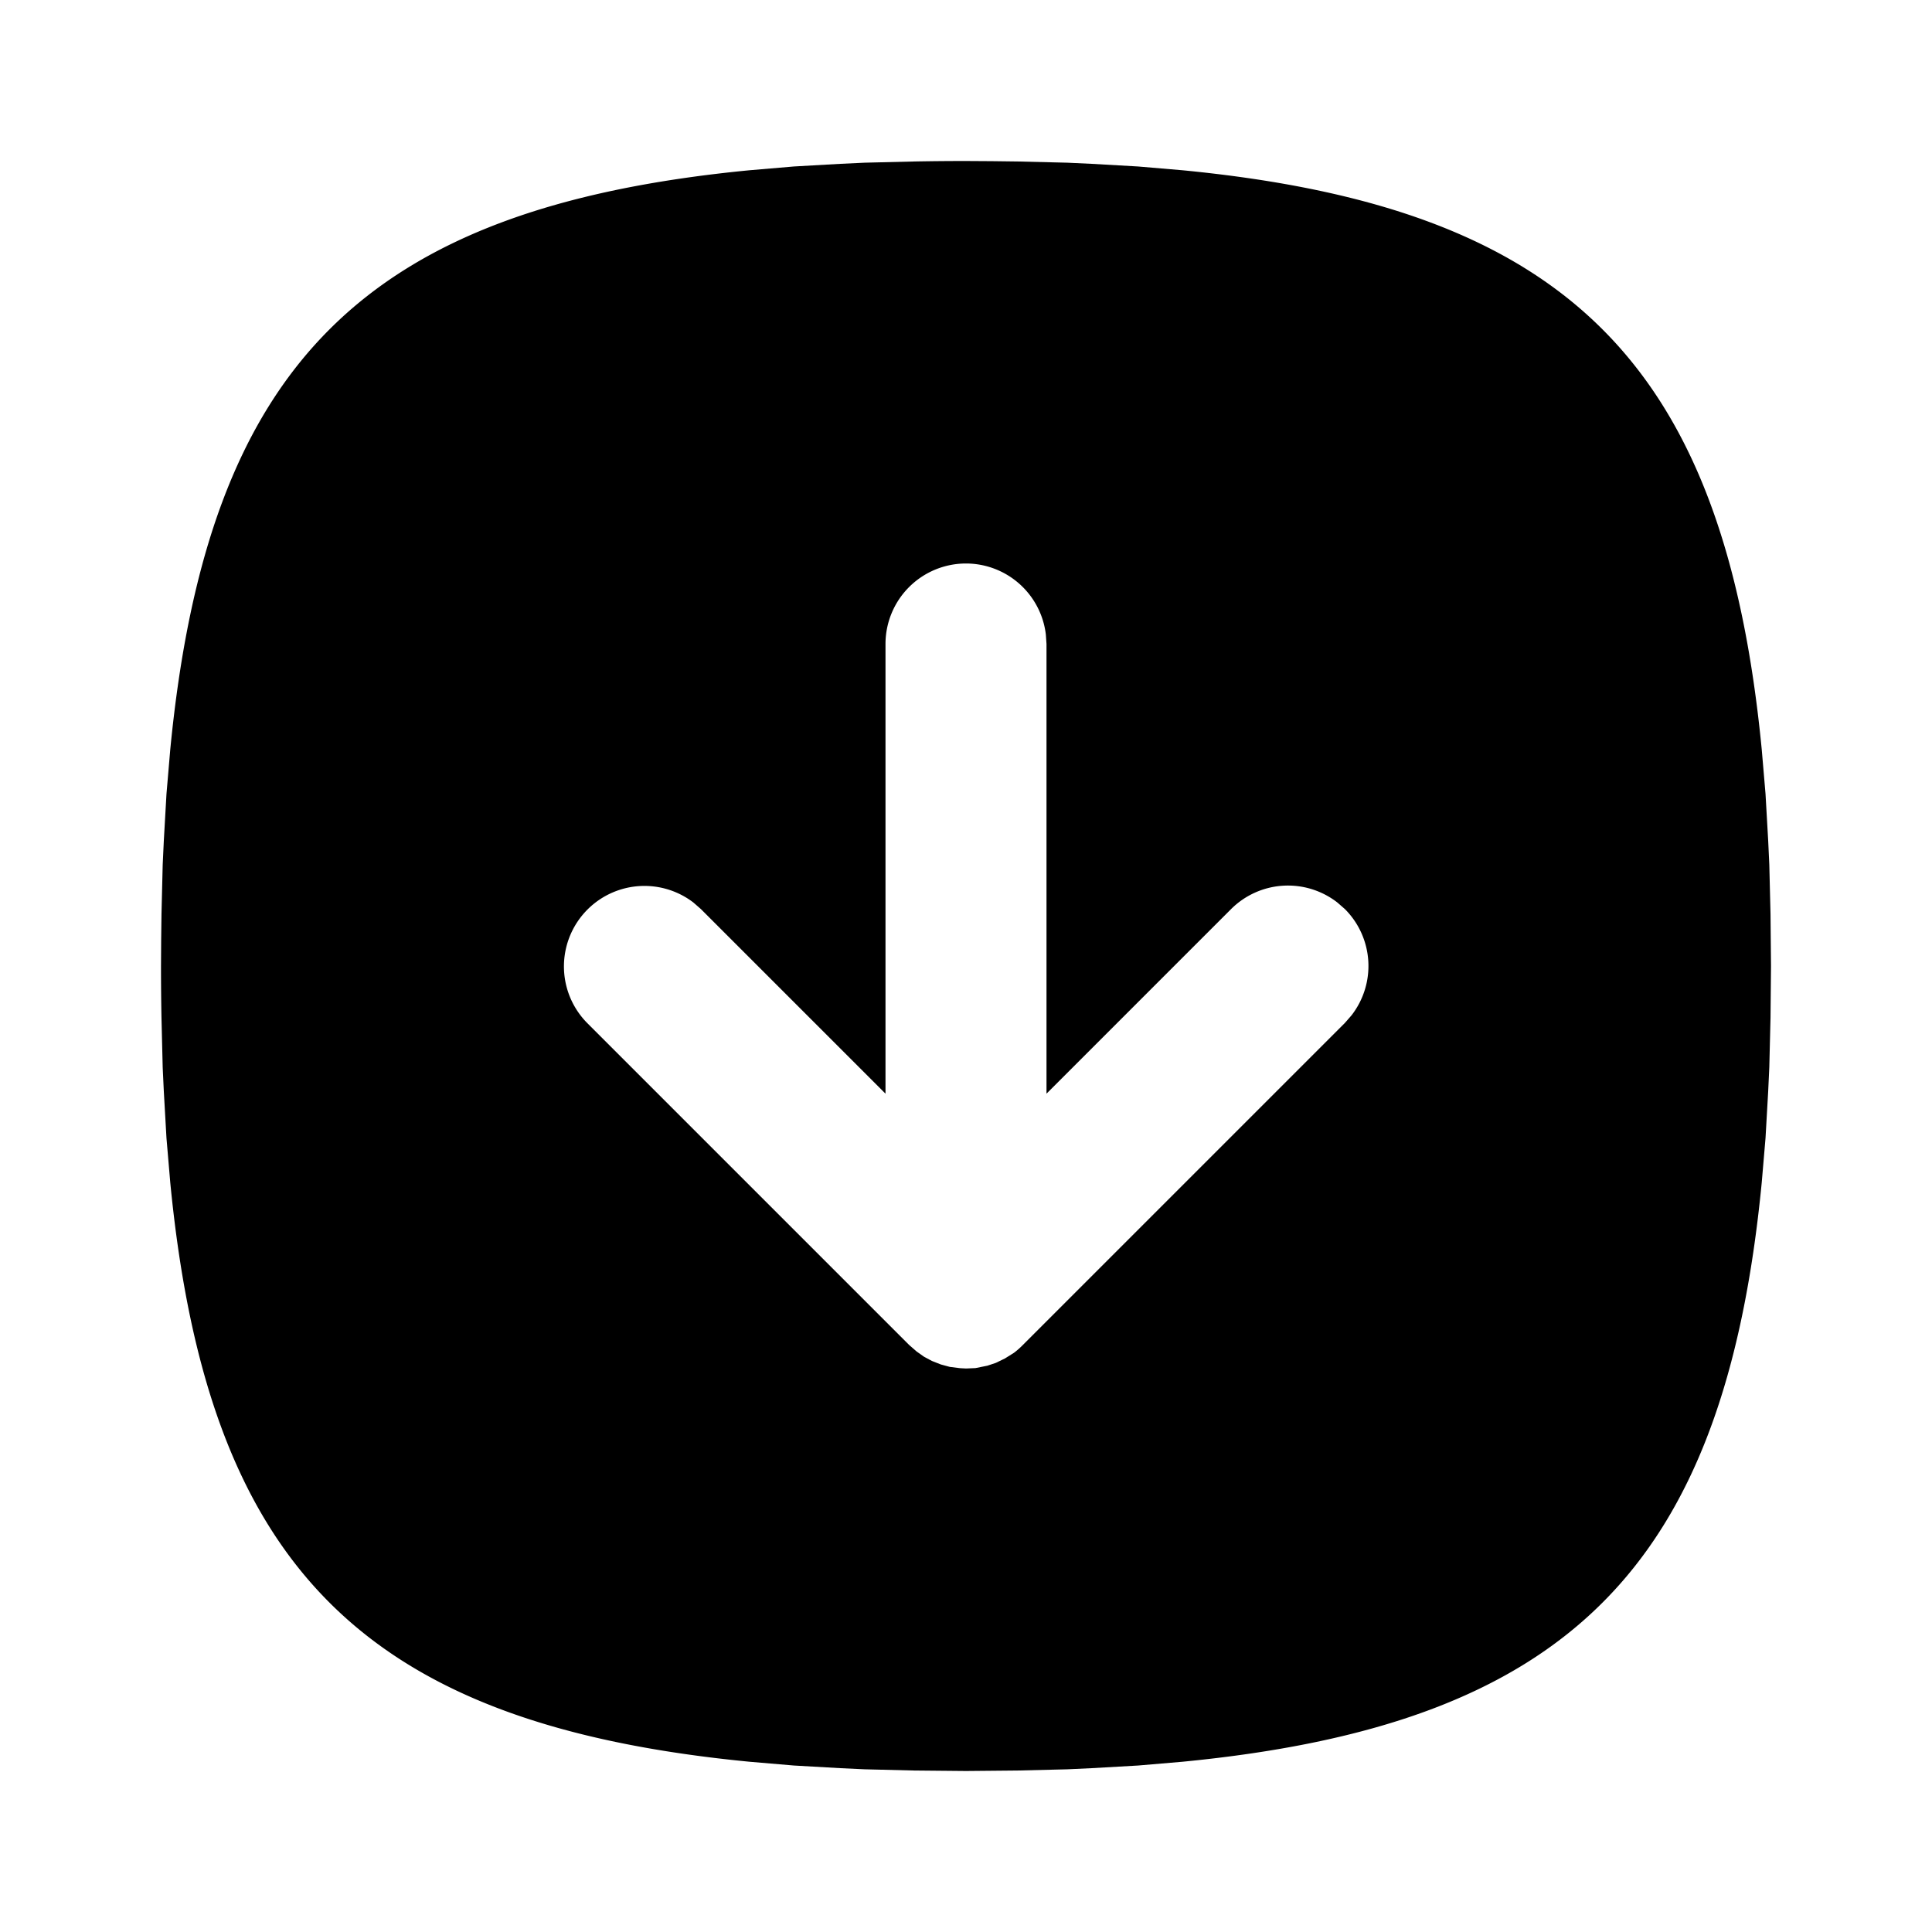 <svg xmlns="http://www.w3.org/2000/svg" width="24" height="24" viewBox="0 0 24 24"><path d="M12 2q-.327 0-.643.006l-.615.015-.299.014-.58.033-.552.047c-4.785.464-6.732 2.41-7.196 7.196l-.047.552-.033.58-.014.3-.015.614-.004.319L2 12q0 .327.006.643l.015.615.014.299.033.58.047.552c.464 4.785 2.41 6.732 7.196 7.196l.552.047.58.033.3.014.614.015L12 22l.643-.006.615-.015.299-.014.58-.033.552-.047c4.785-.464 6.732-2.41 7.196-7.196l.047-.552.033-.58.014-.3.015-.614L22 12l-.006-.643-.015-.615-.014-.299-.033-.58-.047-.552c-.464-4.785-2.41-6.732-7.196-7.196l-.552-.047-.58-.033-.3-.014-.614-.015-.319-.004zm0 5a1 1 0 0 1 .992.883L13 8v5.586l2.293-2.293a1 1 0 0 1 1.32-.082l.094.082a1 1 0 0 1 .082 1.32l-.082.094-4 4a1 1 0 0 1-.111.098l-.112.07-.113.055-.105.035-.149.03L12 17l-.074-.004-.127-.016-.111-.03-.112-.044-.097-.052-.092-.065-.094-.082-4-4a1 1 0 0 1 1.32-1.496l.094.082L11 13.586V8a1 1 0 0 1 1-1z"/></svg>